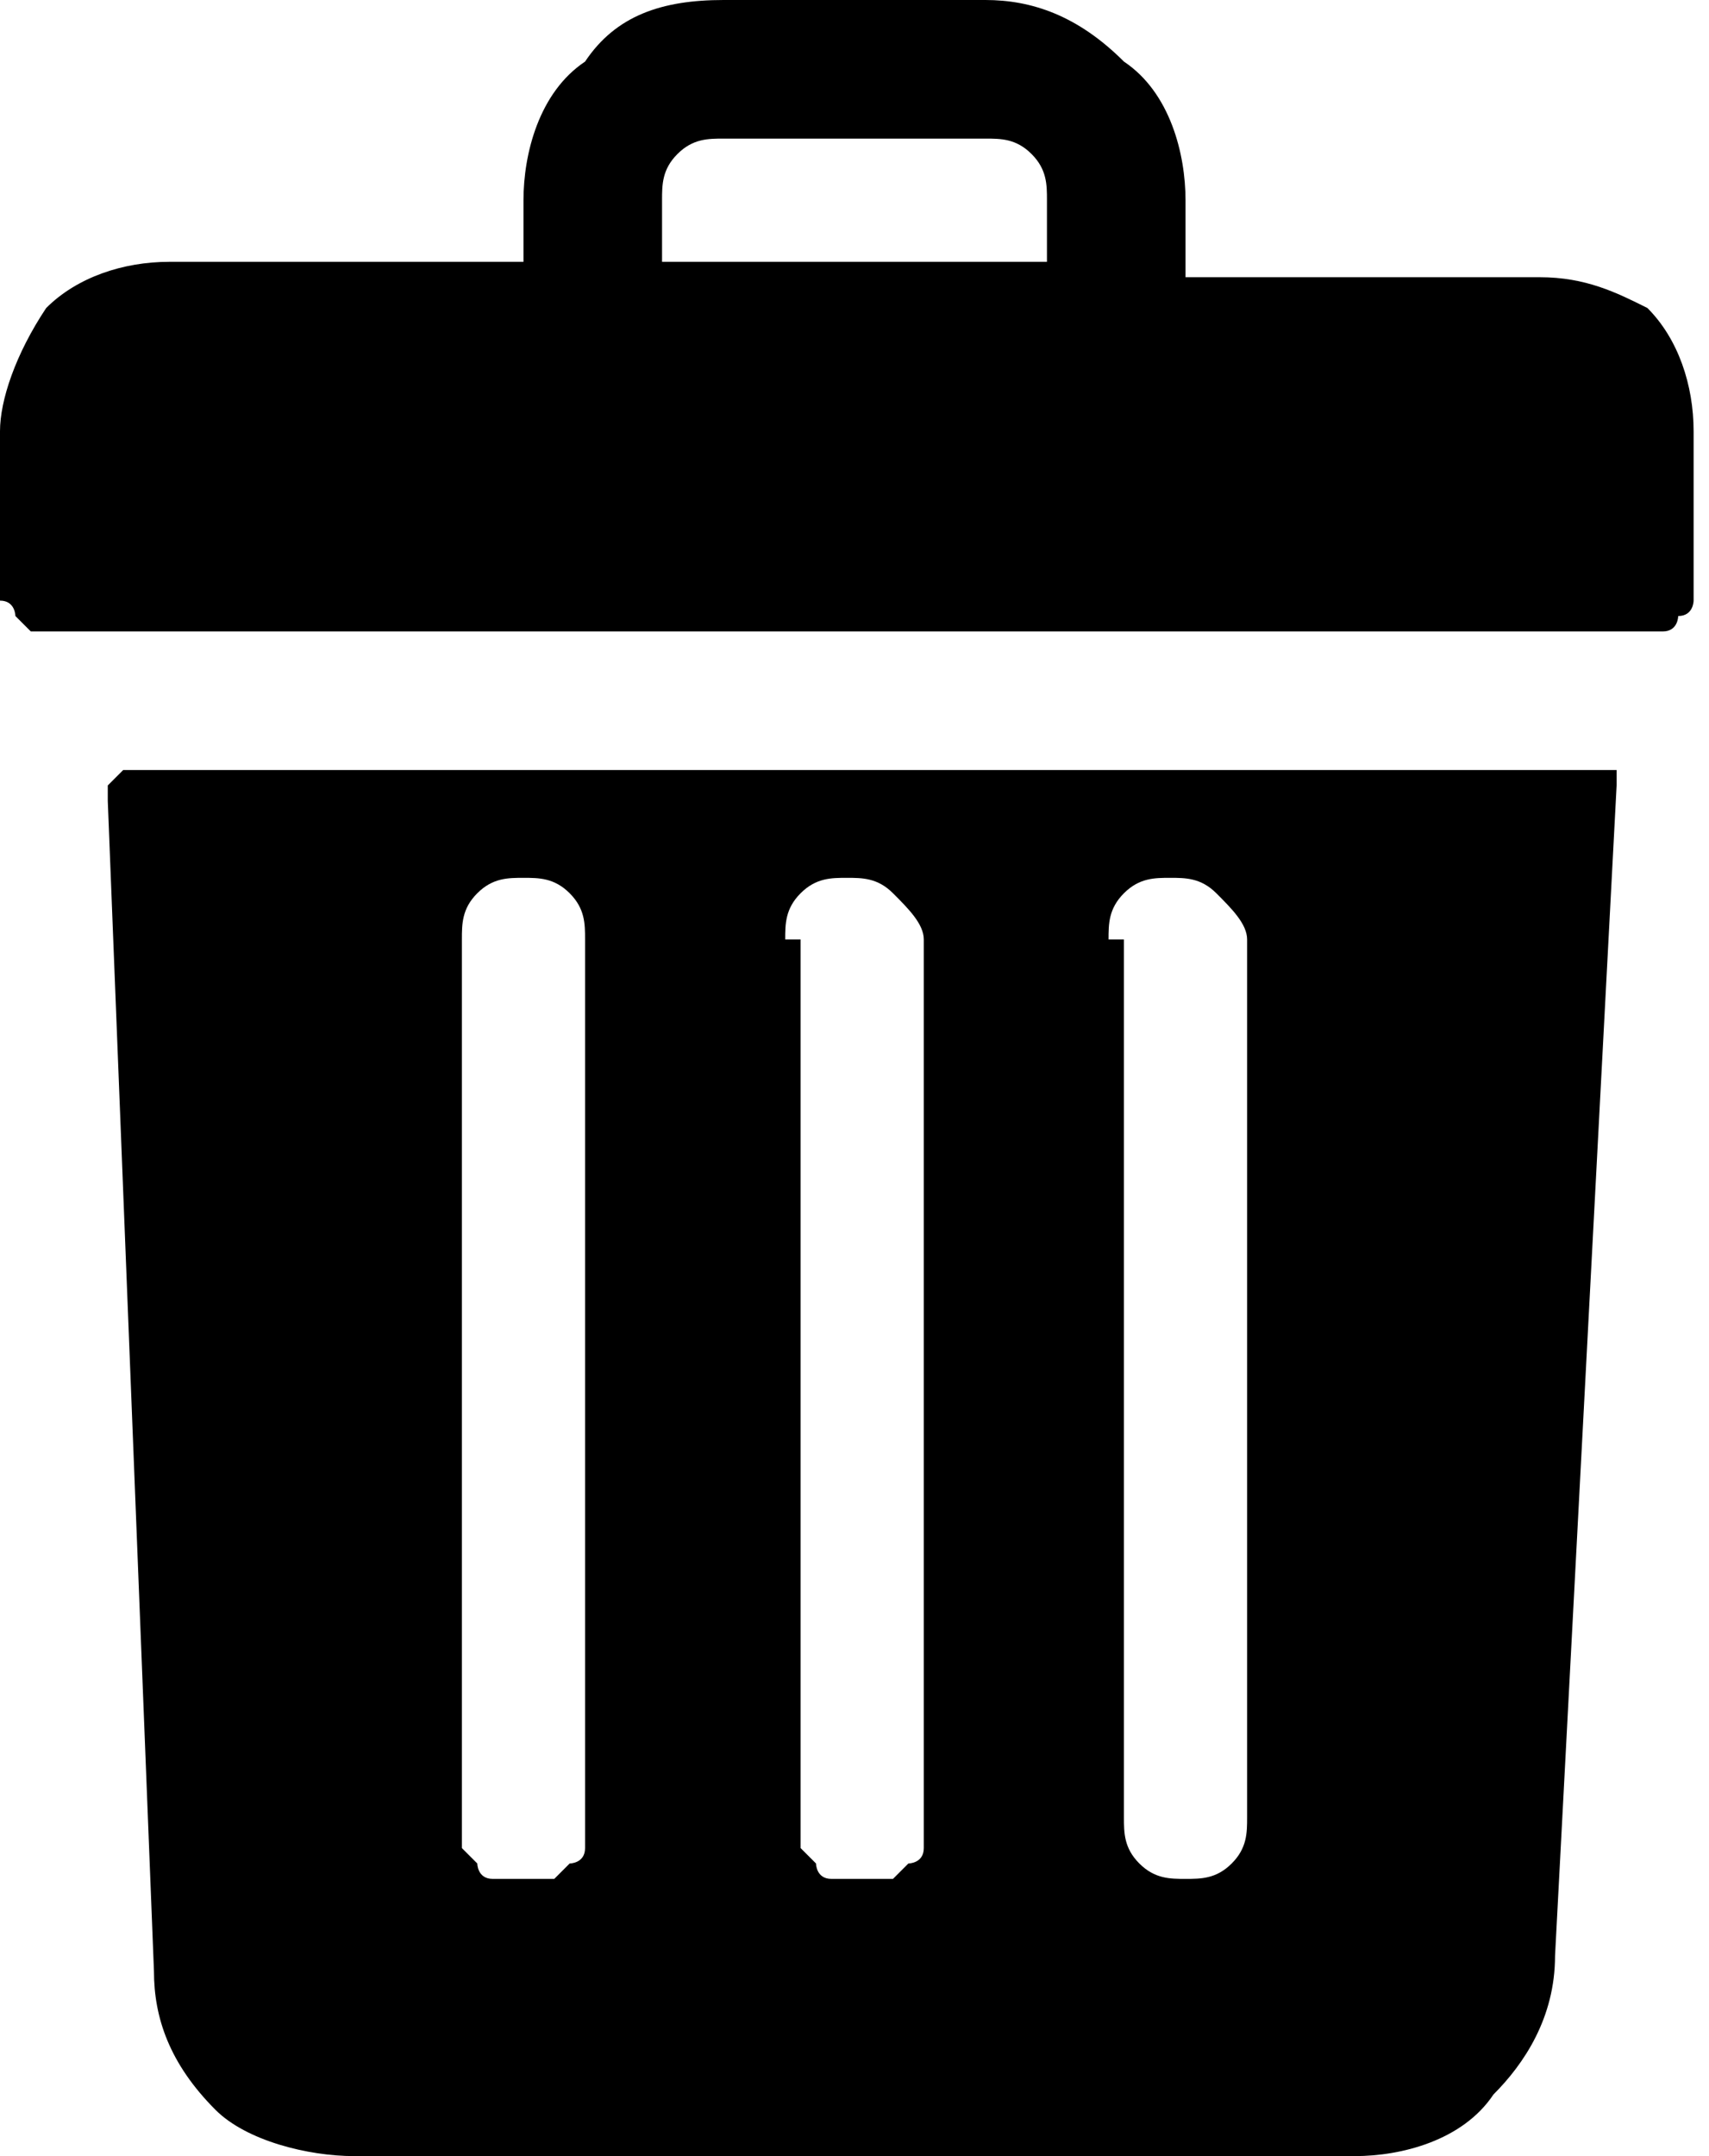 <svg version="1.1" id="Layer_1" xmlns="http://www.w3.org/2000/svg" x="0" y="0" viewBox="0 0 11.1 14" style="enable-background:new 0 0 11.1 14" xml:space="preserve" fill="currentColor">
<path class="st0" d="M10 1.8H7.7v-.5c0-.3-.1-.7-.4-.9C7 .1 6.7 0 6.4 0H4.7c-.4 0-.7.1-.9.4-.3.2-.4.6-.4.9v.4H1.1c-.3 0-.6.1-.8.3-.2.3-.3.6-.3.8v1.1c.1 0 .1.1.1.1l.1.1H10.8c.1 0 .1-.1.1-.1.1 0 .1-.1.1-.1V2.8c0-.3-.1-.6-.3-.8-.2-.1-.4-.2-.7-.2zm-5.7-.5c0-.1 0-.2.1-.3.1-.1.2-.1.3-.1h1.7c.1 0 .2 0 .3.1.1.1.1.2.1.3v.4H4.3v-.4zM.8 5c-.1.1-.1.1 0 0l-.1.1v.1l.3 7.6c0 .3.1.6.4.9.2.2.6.3.9.3h6.5c.3 0 .7-.1.9-.4.2-.2.4-.5.4-.9l.4-7.6V5H.8zm6.4 1.1c0-.1 0-.2.1-.3s.2-.1.3-.1c.1 0 .2 0 .3.1.1.1.2.2.2.3v5.7c0 .1 0 .2-.1.3-.1.1-.2.1-.3.1-.1 0-.2 0-.3-.1-.1-.1-.1-.2-.1-.3V6.1zm-2.1 0c0-.1 0-.2.1-.3s.2-.1.3-.1c.1 0 .2 0 .3.1.1.1.2.2.2.3V12c0 .1-.1.1-.1.1l-.1.1h-.4c-.1 0-.1-.1-.1-.1l-.1-.1V6.1zM3 6.1c0-.1 0-.2.1-.3s.2-.1.3-.1.2 0 .3.1c.1.1.1.2.1.3V12c0 .1-.1.1-.1.1l-.1.1h-.4c-.1 0-.1-.1-.1-.1L3 12V6.1z"/>
</svg>